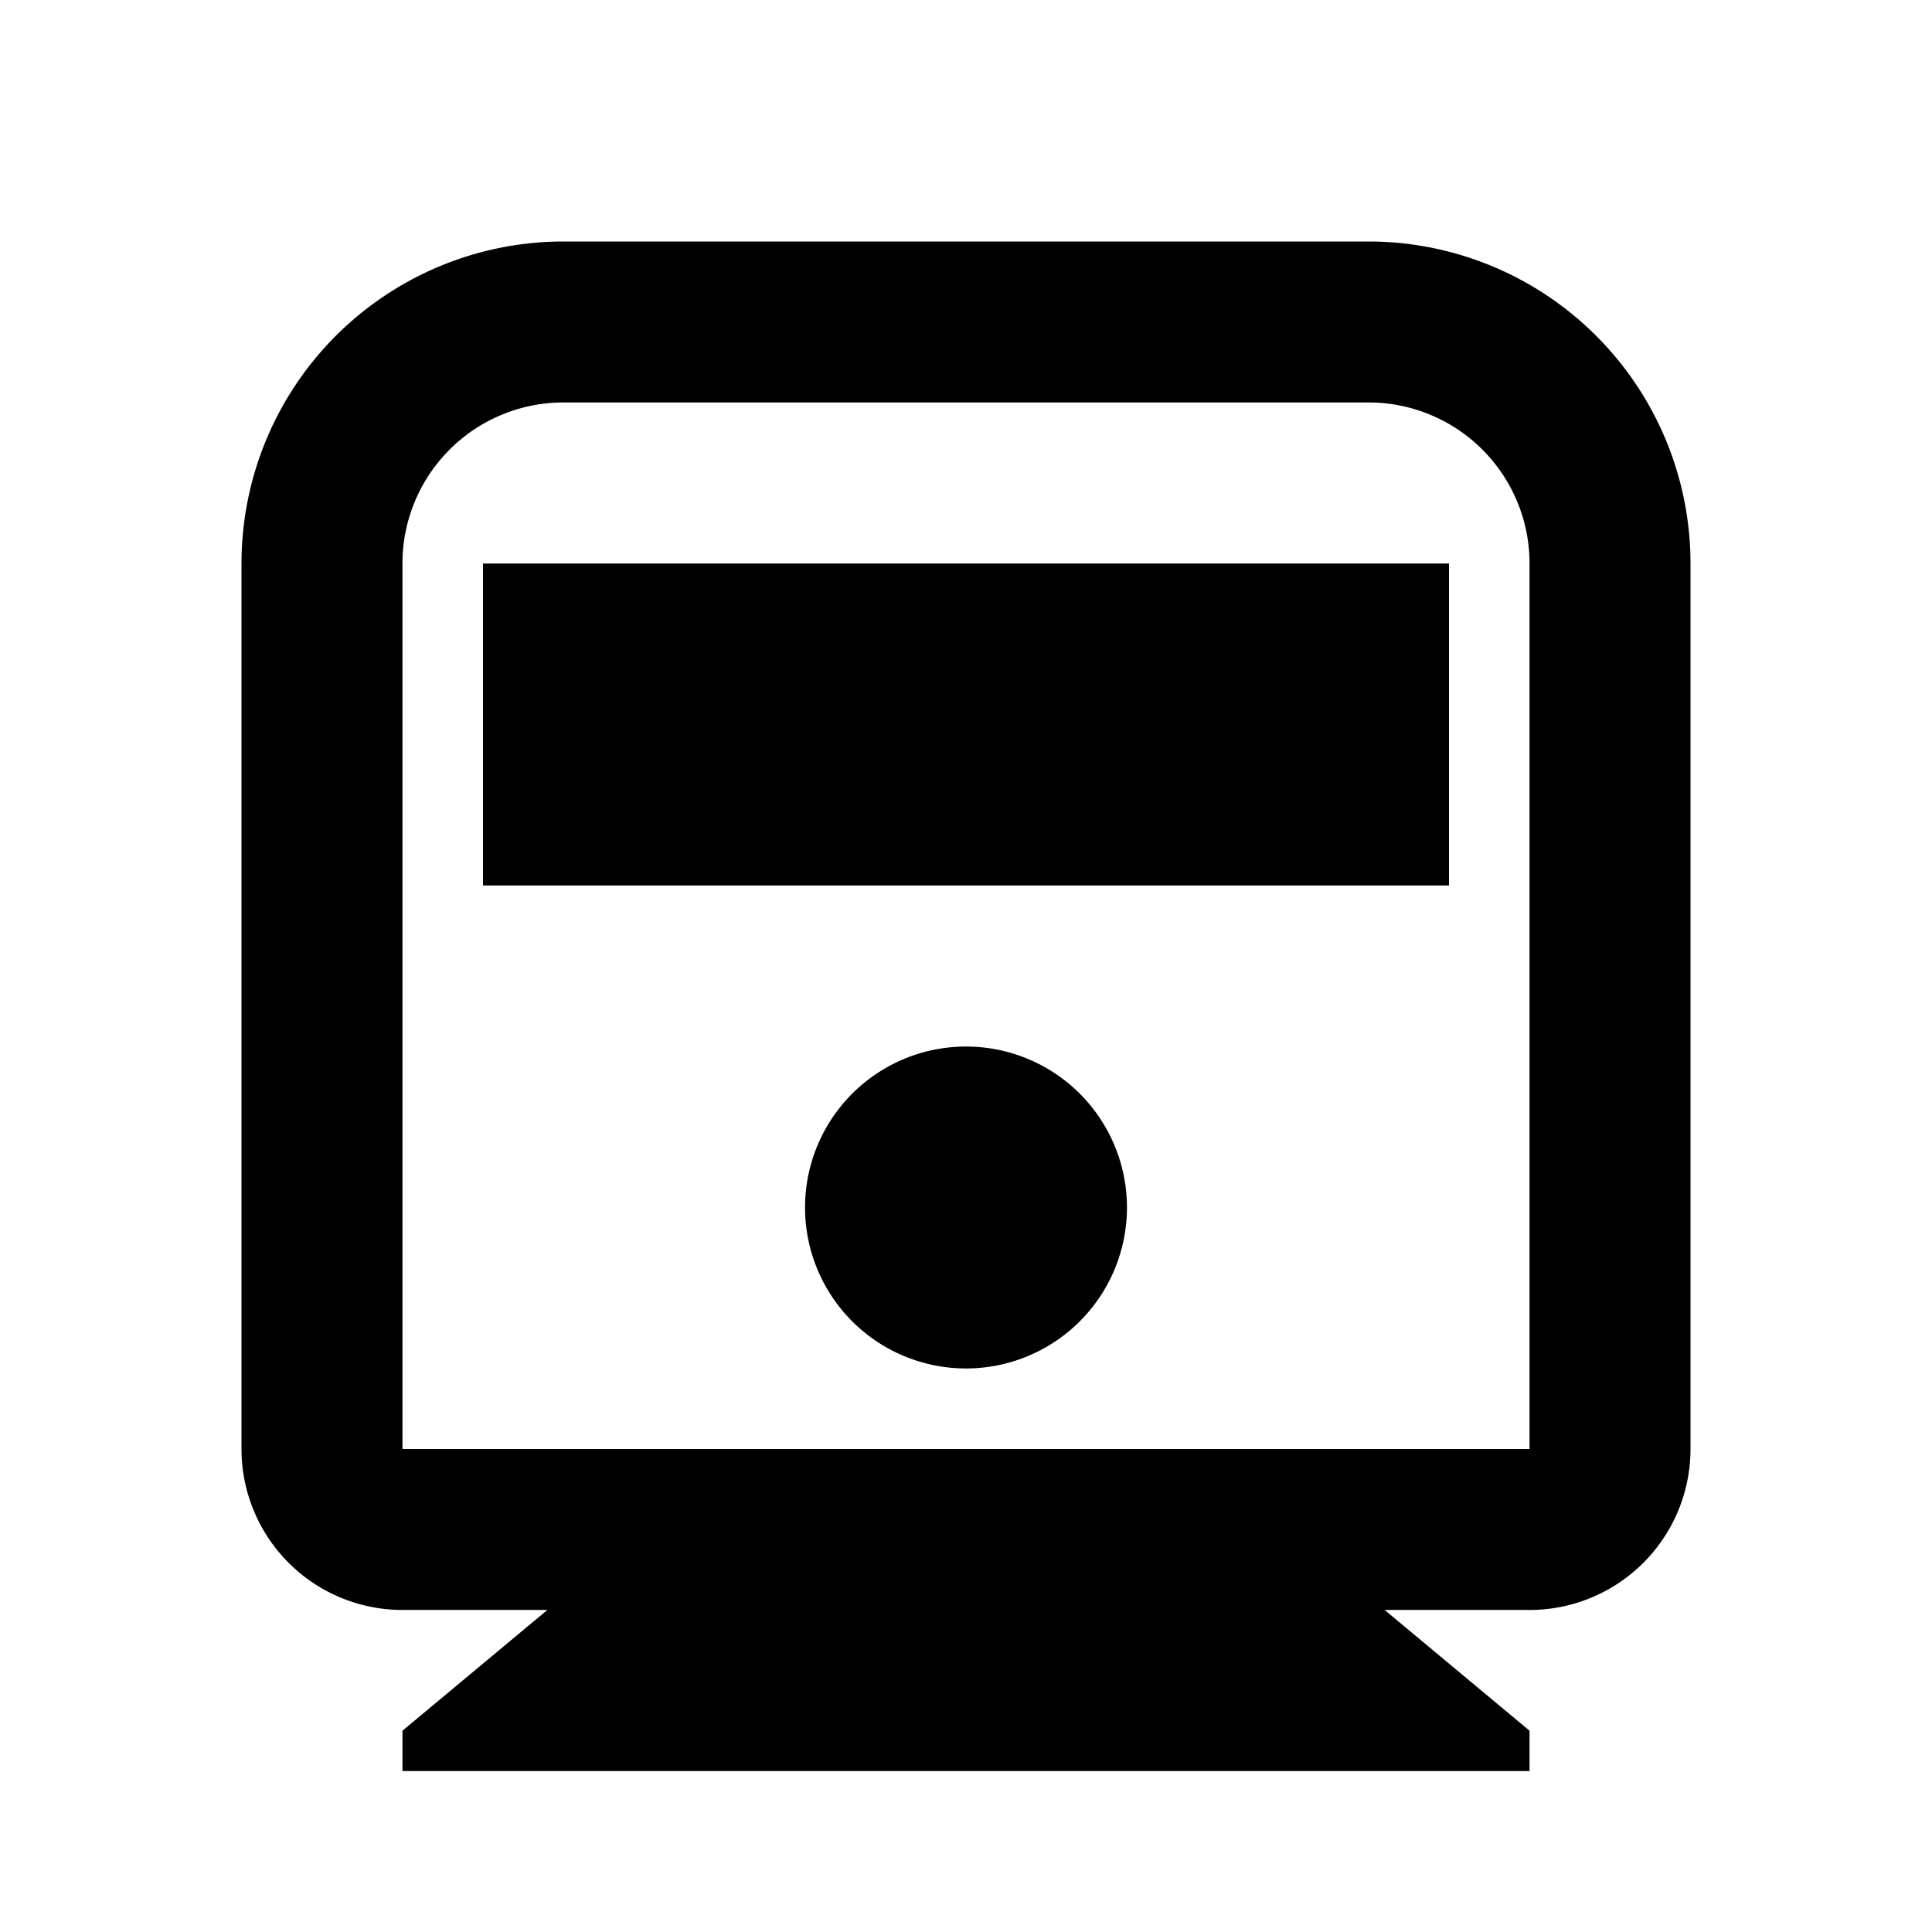 <svg width="16" height="16" xmlns="http://www.w3.org/2000/svg"><path d="m11.467 13.333 1.2 1v.334H3.333v-.334l1.2-1h-1.2A1.333 1.333 0 0 1 2 12V4.667A2.667 2.667 0 0 1 4.667 2h6.666A2.667 2.667 0 0 1 14 4.667V12a1.333 1.333 0 0 1-1.333 1.333h-1.2Zm-6.8-10a1.333 1.333 0 0 0-1.334 1.334V12h9.334V4.667a1.333 1.333 0 0 0-1.334-1.334H4.667Zm3.333 8a1.333 1.333 0 1 1 0-2.666 1.333 1.333 0 0 1 0 2.666ZM4 4.667h8v2.666H4V4.667Z"/></svg>